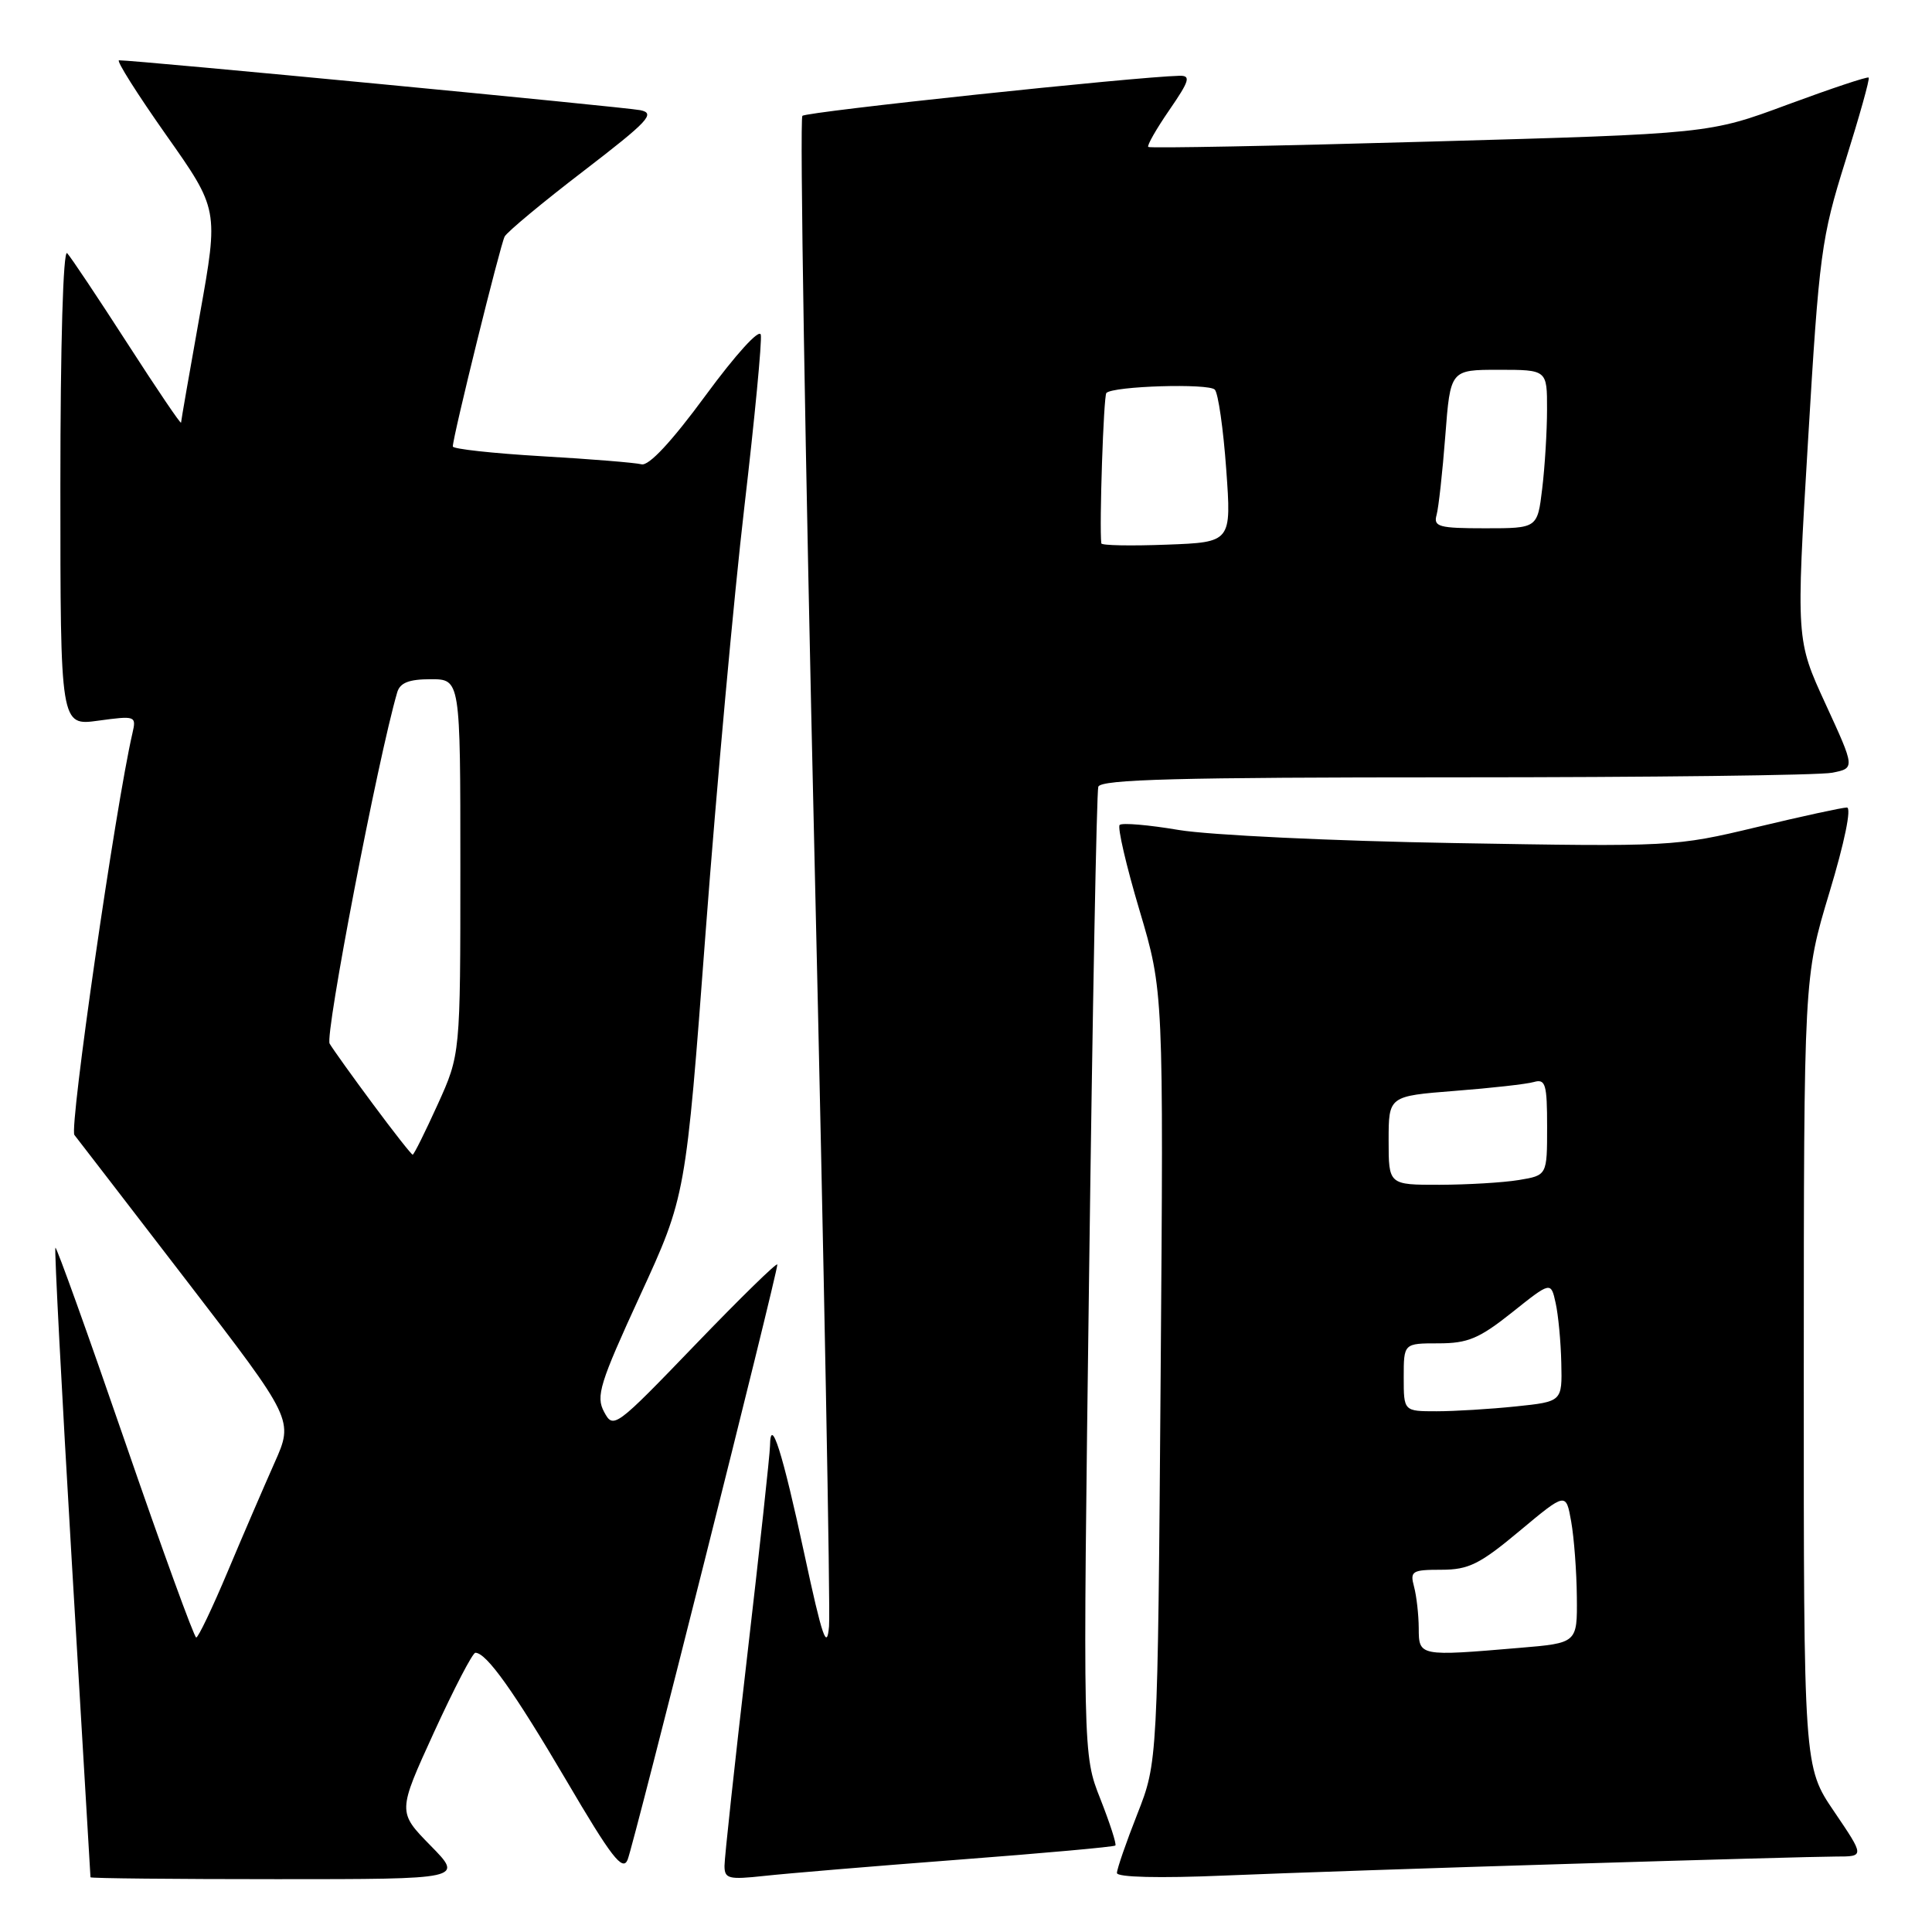 <?xml version="1.0" encoding="UTF-8" standalone="no"?>
<!DOCTYPE svg PUBLIC "-//W3C//DTD SVG 1.1//EN" "http://www.w3.org/Graphics/SVG/1.1/DTD/svg11.dtd" >
<svg xmlns="http://www.w3.org/2000/svg" xmlns:xlink="http://www.w3.org/1999/xlink" version="1.1" viewBox="0 0 256 256">
 <g >
 <path fill="currentColor"
d=" M 57.05 244.55 C 52.68 240.09 52.68 240.09 57.50 229.55 C 60.16 223.75 62.62 219.00 62.99 219.00 C 64.46 219.00 68.10 224.12 75.05 235.93 C 81.02 246.10 82.50 248.01 83.16 246.43 C 83.96 244.49 103.00 168.81 103.00 167.56 C 103.00 167.19 98.12 171.96 92.15 178.16 C 81.54 189.18 81.27 189.38 80.05 187.09 C 78.93 185.01 79.45 183.33 84.83 171.63 C 90.87 158.50 90.87 158.50 93.50 123.50 C 94.95 104.25 97.26 78.90 98.63 67.18 C 100.00 55.45 100.98 45.18 100.81 44.36 C 100.63 43.50 97.50 46.95 93.50 52.39 C 89.00 58.52 85.96 61.78 85.00 61.52 C 84.17 61.31 78.21 60.82 71.75 60.45 C 65.29 60.07 60.00 59.49 60.00 59.16 C 60.00 57.87 66.29 32.43 66.87 31.34 C 67.22 30.71 71.93 26.79 77.35 22.64 C 85.94 16.04 86.89 15.02 84.85 14.60 C 82.86 14.19 17.87 7.97 15.77 7.99 C 15.37 8.00 18.18 12.44 22.01 17.88 C 28.97 27.75 28.97 27.75 26.49 41.63 C 25.13 49.26 24.00 55.73 23.99 56.00 C 23.97 56.27 20.78 51.55 16.88 45.50 C 12.98 39.45 9.39 34.07 8.90 33.55 C 8.37 32.99 8.00 45.60 8.00 64.39 C 8.00 96.19 8.00 96.19 13.04 95.49 C 17.97 94.82 18.08 94.86 17.55 97.15 C 15.29 106.91 9.15 149.48 9.86 150.39 C 10.34 151.00 17.08 159.75 24.82 169.82 C 38.91 188.15 38.91 188.15 36.38 193.82 C 34.99 196.95 32.19 203.43 30.17 208.24 C 28.15 213.05 26.27 216.98 26.00 216.98 C 25.73 216.98 21.48 205.30 16.56 191.02 C 11.64 176.73 7.49 165.17 7.34 165.33 C 7.19 165.48 8.17 184.26 9.52 207.05 C 10.88 229.85 11.99 248.61 11.99 248.75 C 12.00 248.89 23.12 249.00 36.71 249.00 C 61.42 249.00 61.42 249.00 57.05 244.55 Z  M 126.99 246.42 C 138.26 245.56 147.62 244.72 147.79 244.54 C 147.97 244.37 147.07 241.59 145.80 238.36 C 143.48 232.50 143.48 232.50 144.31 169.00 C 144.76 134.07 145.31 104.94 145.53 104.25 C 145.85 103.27 156.20 103.00 192.84 103.00 C 218.64 103.00 241.11 102.73 242.78 102.39 C 245.81 101.79 245.81 101.79 241.90 93.29 C 237.99 84.79 237.99 84.79 239.57 58.46 C 241.05 33.59 241.33 31.53 244.52 21.35 C 246.38 15.42 247.78 10.44 247.61 10.28 C 247.45 10.12 242.63 11.73 236.89 13.85 C 226.47 17.72 226.47 17.72 189.48 18.76 C 169.14 19.34 152.34 19.66 152.15 19.47 C 151.96 19.29 153.22 17.08 154.95 14.57 C 157.62 10.69 157.82 10.01 156.30 10.04 C 150.41 10.18 106.87 14.80 106.32 15.35 C 105.95 15.71 106.68 60.00 107.93 113.76 C 109.18 167.52 110.04 213.30 109.85 215.50 C 109.57 218.75 108.96 216.97 106.60 206.00 C 103.69 192.43 102.09 187.40 102.03 191.59 C 102.01 192.74 100.65 205.30 99.00 219.50 C 97.35 233.70 96.00 246.18 96.00 247.23 C 96.00 248.95 96.54 249.08 101.25 248.57 C 104.14 248.25 115.72 247.28 126.99 246.42 Z  M 208.00 246.97 C 225.32 246.44 241.20 246.00 243.29 246.00 C 247.07 246.00 247.07 246.00 243.04 240.05 C 239.00 234.11 239.00 234.11 239.01 181.80 C 239.02 129.50 239.02 129.50 242.41 118.25 C 244.42 111.60 245.36 107.00 244.72 107.00 C 244.13 107.00 238.73 108.17 232.73 109.61 C 221.95 112.19 221.49 112.21 192.66 111.71 C 176.62 111.44 160.22 110.65 156.21 109.98 C 152.20 109.30 148.67 109.00 148.36 109.31 C 148.05 109.62 149.23 114.71 150.99 120.62 C 154.18 131.36 154.18 131.36 153.79 182.43 C 153.40 233.50 153.40 233.50 150.70 240.37 C 149.21 244.15 148.00 247.66 148.00 248.18 C 148.00 248.75 153.59 248.89 162.25 248.52 C 170.09 248.19 190.68 247.49 208.00 246.97 Z  M 49.44 146.33 C 46.72 142.67 44.13 139.05 43.68 138.29 C 43.02 137.20 50.07 100.52 52.63 91.75 C 53.00 90.47 54.18 90.00 57.07 90.00 C 61.00 90.00 61.00 90.00 61.00 114.86 C 61.00 139.72 61.00 139.72 57.99 146.36 C 56.33 150.01 54.85 153.00 54.68 153.00 C 54.52 153.00 52.16 150.00 49.44 146.33 Z  M 145.93 72.00 C 145.65 69.72 146.23 52.43 146.60 52.07 C 147.52 51.15 160.17 50.77 160.97 51.63 C 161.42 52.11 162.10 56.85 162.48 62.17 C 163.18 71.85 163.18 71.85 154.59 72.17 C 149.86 72.35 145.97 72.28 145.93 72.00 Z  M 190.35 68.25 C 190.62 67.29 191.14 62.56 191.51 57.75 C 192.18 49.00 192.18 49.00 198.59 49.00 C 205.00 49.00 205.00 49.00 204.99 54.25 C 204.99 57.14 204.70 61.86 204.35 64.75 C 203.72 70.00 203.72 70.00 196.79 70.00 C 190.68 70.00 189.92 69.80 190.35 68.25 Z  M 187.99 215.75 C 187.98 213.96 187.70 211.49 187.37 210.25 C 186.81 208.18 187.10 208.00 190.99 208.00 C 194.60 208.00 196.09 207.26 201.35 202.86 C 207.50 197.73 207.50 197.73 208.19 201.61 C 208.57 203.75 208.91 208.25 208.94 211.60 C 209.00 217.71 209.00 217.71 201.35 218.35 C 188.05 219.48 188.00 219.47 187.99 215.75 Z  M 186.00 182.50 C 186.00 178.00 186.00 178.00 190.61 178.00 C 194.50 178.00 196.01 177.36 200.36 173.90 C 205.50 169.80 205.50 169.80 206.13 172.65 C 206.48 174.22 206.82 177.80 206.88 180.61 C 207.00 185.72 207.00 185.72 200.85 186.36 C 197.47 186.71 192.75 187.00 190.35 187.00 C 186.00 187.00 186.00 187.00 186.00 182.50 Z  M 184.00 151.12 C 184.00 145.24 184.00 145.24 192.75 144.55 C 197.56 144.18 202.29 143.65 203.25 143.37 C 204.79 142.93 205.00 143.65 205.00 149.30 C 205.00 155.74 205.00 155.74 201.25 156.36 C 199.19 156.70 194.46 156.98 190.75 156.99 C 184.00 157.00 184.00 157.00 184.00 151.12 Z "/>
</g>
</svg>